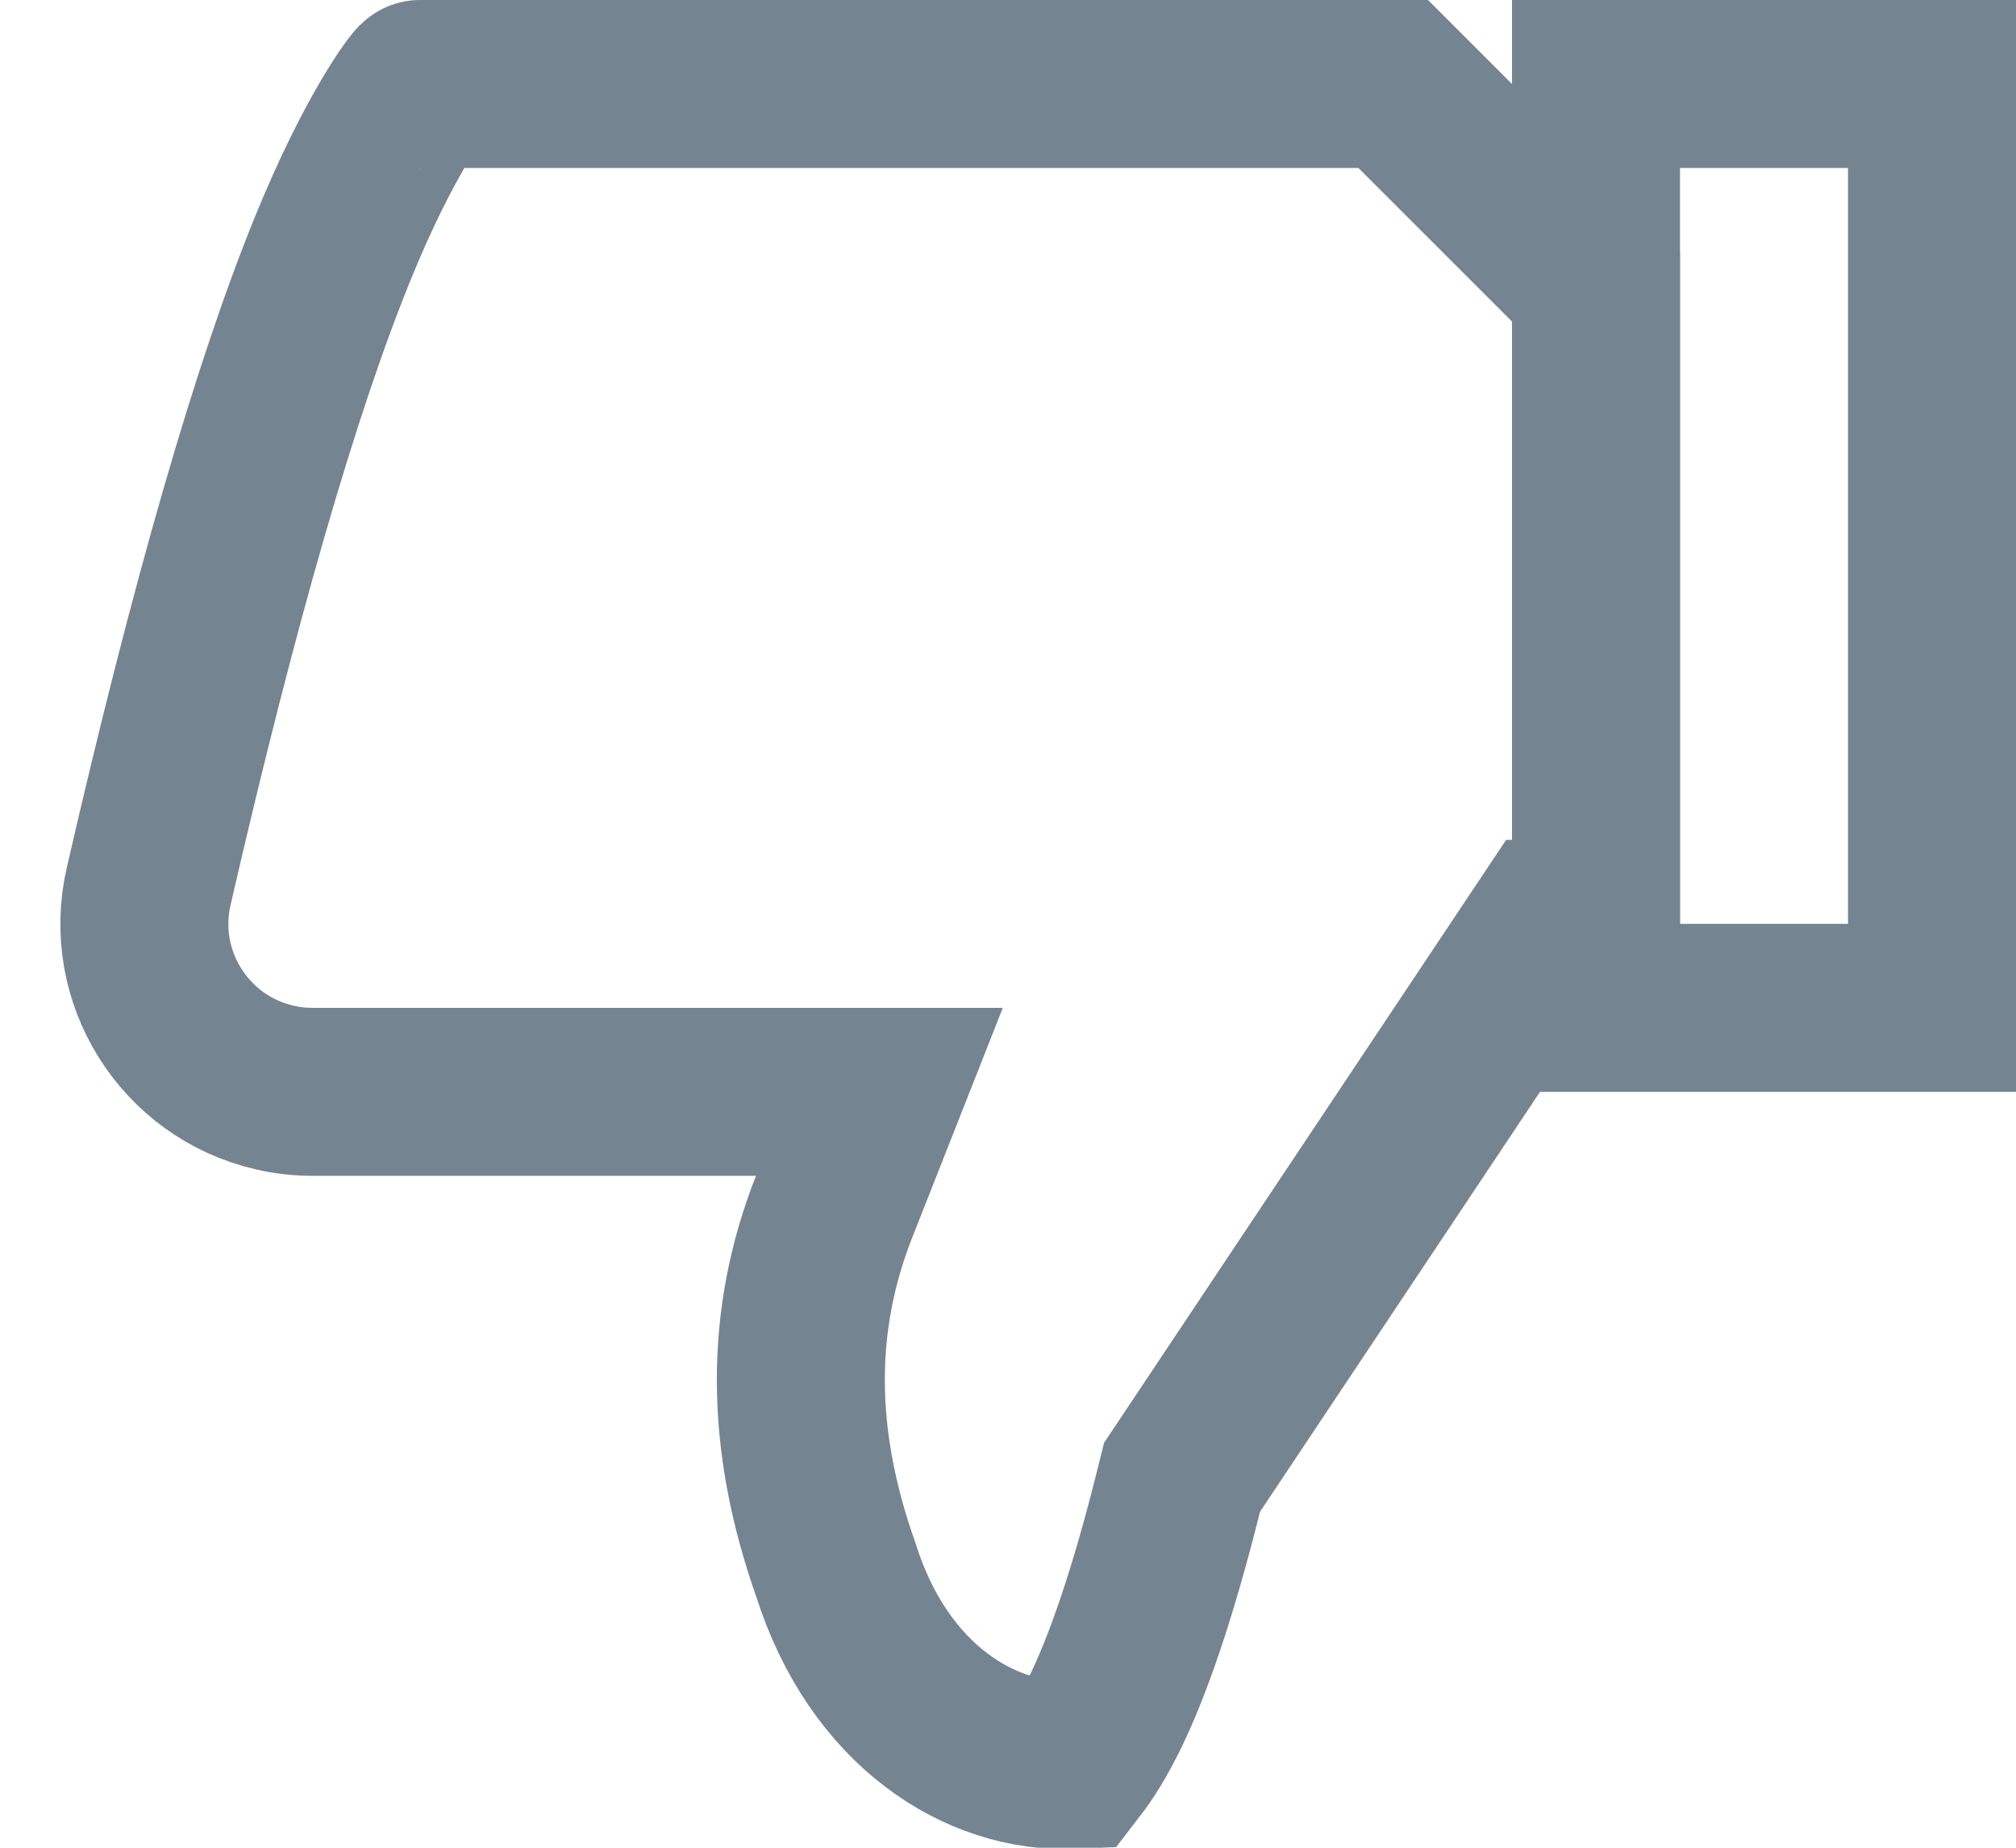 <svg xmlns="http://www.w3.org/2000/svg" width="24" height="22" viewBox="0 0 24 22">
  <g fill="none" fill-rule="evenodd" stroke="#758491" stroke-width="2" transform="rotate(180 12 11)">
    <path d="M5,18.586 L7.414,21 C15.736,21 15.845,21 19,21 C19.024,21 19.492,20.386 20.039,19.041 C20.716,17.379 21.449,14.843 22.23,11.448 C22.478,10.372 21.806,9.299 20.729,9.051 C20.582,9.017 20.432,9 20.281,9 L13.531,9 L14.07,7.633 C14.602,6.284 14.602,4.866 14.047,3.302 C13.539,1.701 12.333,0.937 11.221,0.986 C11.184,1.034 11.042,1.215 10.863,1.573 C10.568,2.164 10.266,3.058 9.97,4.243 L9.928,4.411 L5.535,11 L5,11 L5,18.586 Z"/>
    <rect width="4" height="11" x="1" y="10"/>
  </g>
</svg>
